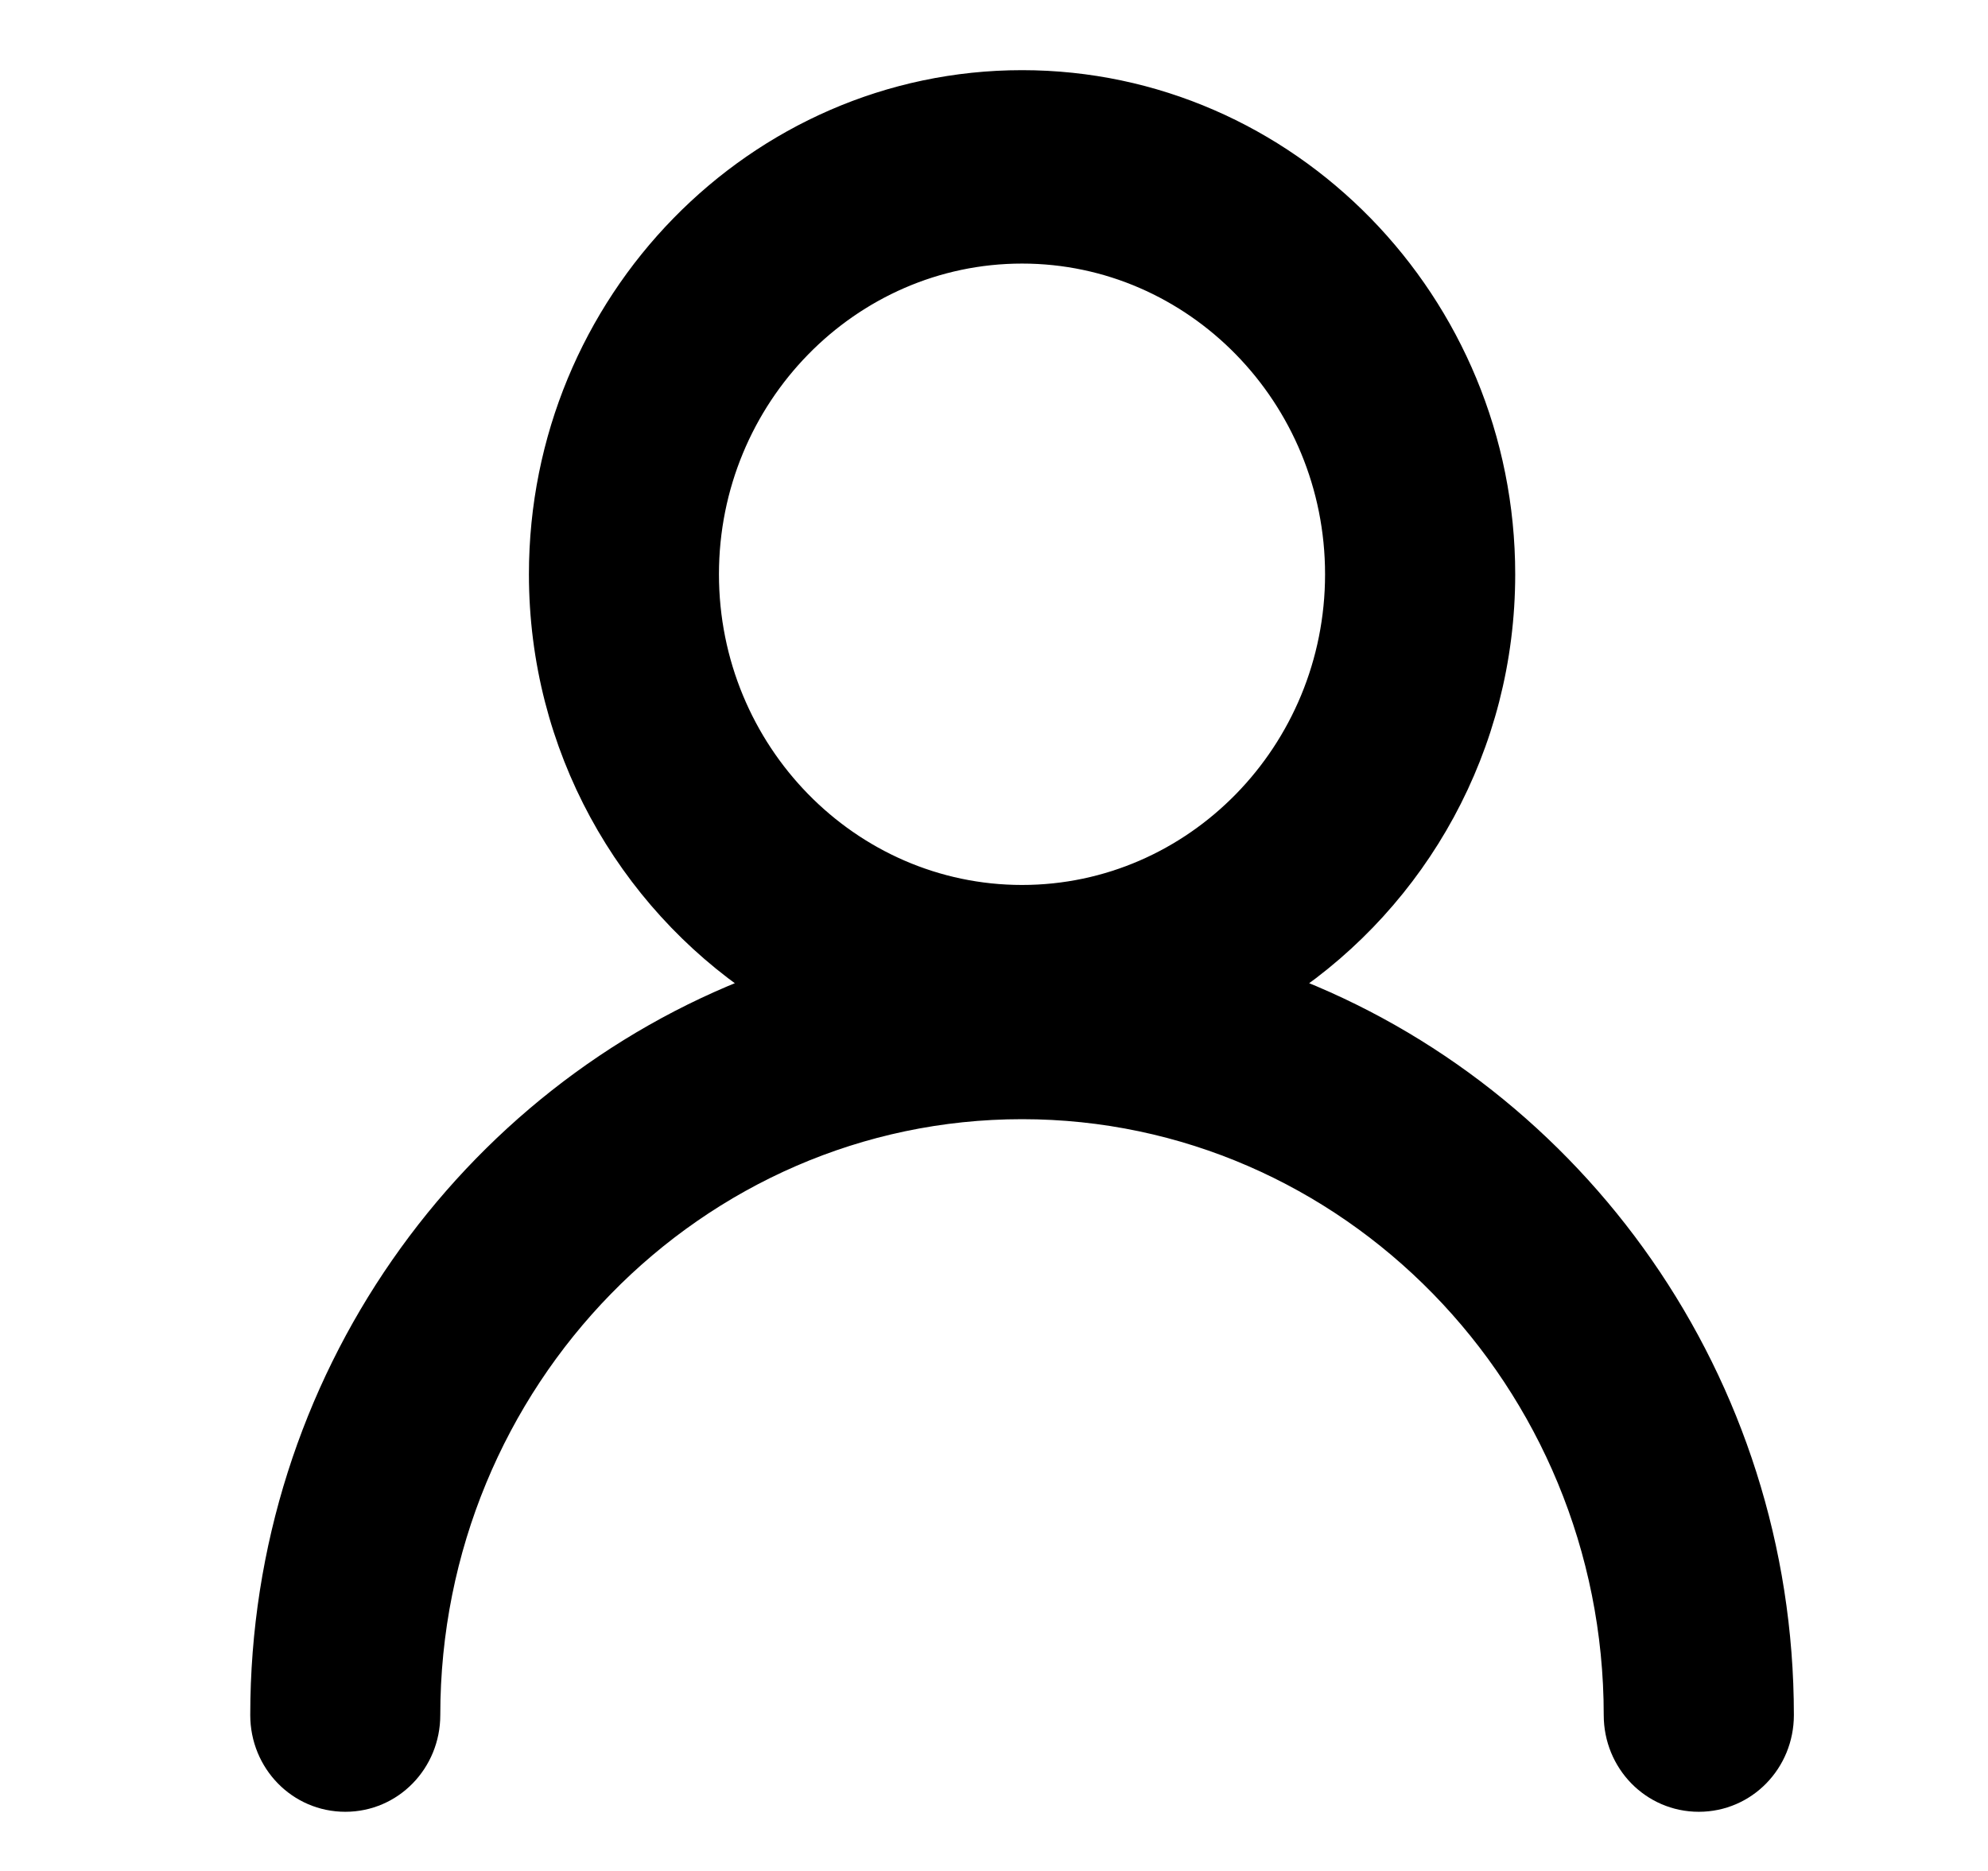 <svg width="17" height="16" viewBox="0 0 17 16" fill="none" xmlns="http://www.w3.org/2000/svg">
<path d="M4.623 4.911C4.623 6.385 5.368 7.678 6.492 8.433C4.013 9.374 2.24 11.812 2.24 14.667C2.24 15.068 2.555 15.394 2.953 15.394C3.35 15.394 3.665 15.068 3.665 14.667C3.665 11.8 5.944 9.471 8.74 9.471C11.535 9.471 13.814 11.8 13.814 14.667C13.814 15.068 14.129 15.394 14.527 15.394C14.925 15.394 15.24 15.068 15.24 14.667C15.24 11.812 13.466 9.374 10.987 8.433C12.111 7.678 12.857 6.385 12.857 4.911C12.857 2.594 11.01 0.7 8.74 0.7C6.47 0.7 4.623 2.594 4.623 4.911ZM8.74 2.154C10.221 2.154 11.431 3.39 11.431 4.911C11.431 6.433 10.221 7.668 8.74 7.668C7.259 7.668 6.048 6.433 6.048 4.911C6.048 3.39 7.259 2.154 8.74 2.154Z" fill="black" stroke="black" stroke-width="0.2"/>
</svg>
